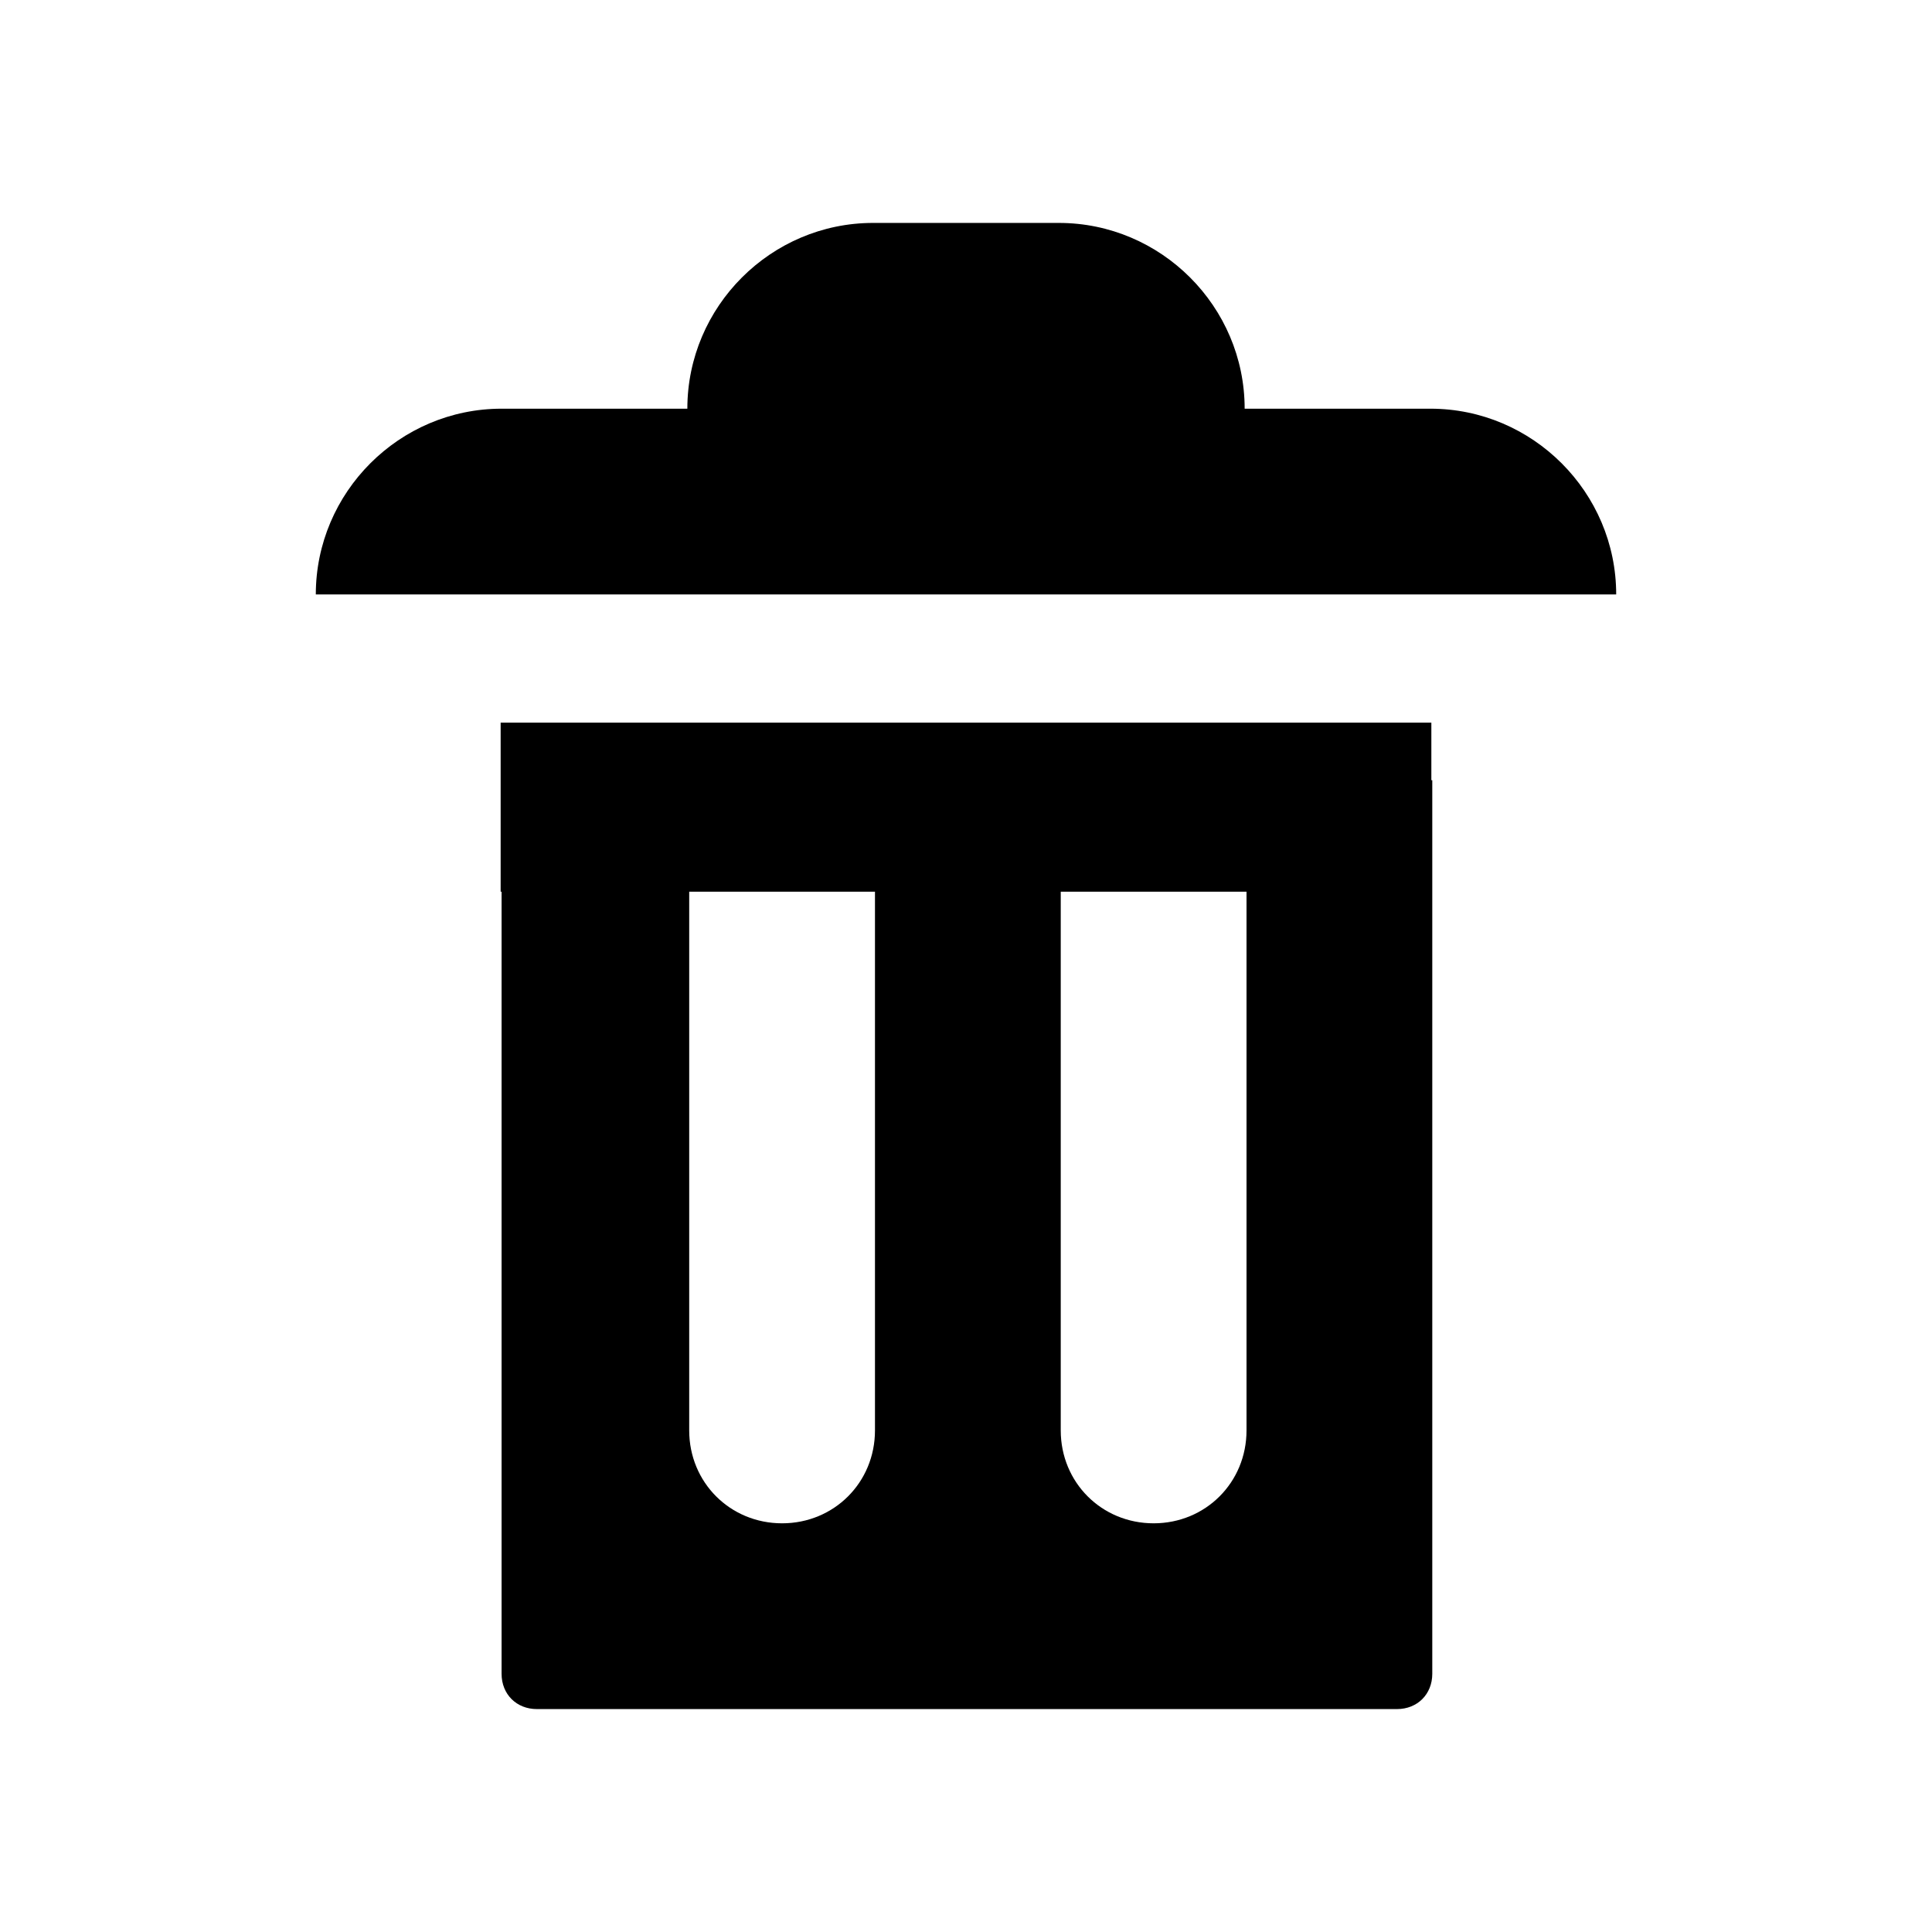 <svg viewBox="0 0 2080 2080" version="1.1" xmlns="http://www.w3.org/2000/svg" height="26pt" width="26pt">
    <g stroke="none" stroke-width="1" fill-rule="evenodd" transform="translate(80 80)">
        <path d="M860 160c-110 0-200 90-200 200H460c-110 0-200 90-200 200h1400c0-110-90-200-200-200h-200c0-110-90-200-200-200H860zM460 760v962c0 22 16 38 38 38h926c22 0 38-16 38-38V760h-200v700c0 56-44 100-100 100s-100-44-100-100V760H862v700c0 56-44 100-100 100s-100-44-100-100V760H460z"/>
        <path d="M459 698h1002v182H459z"/>
    </g>
</svg>
